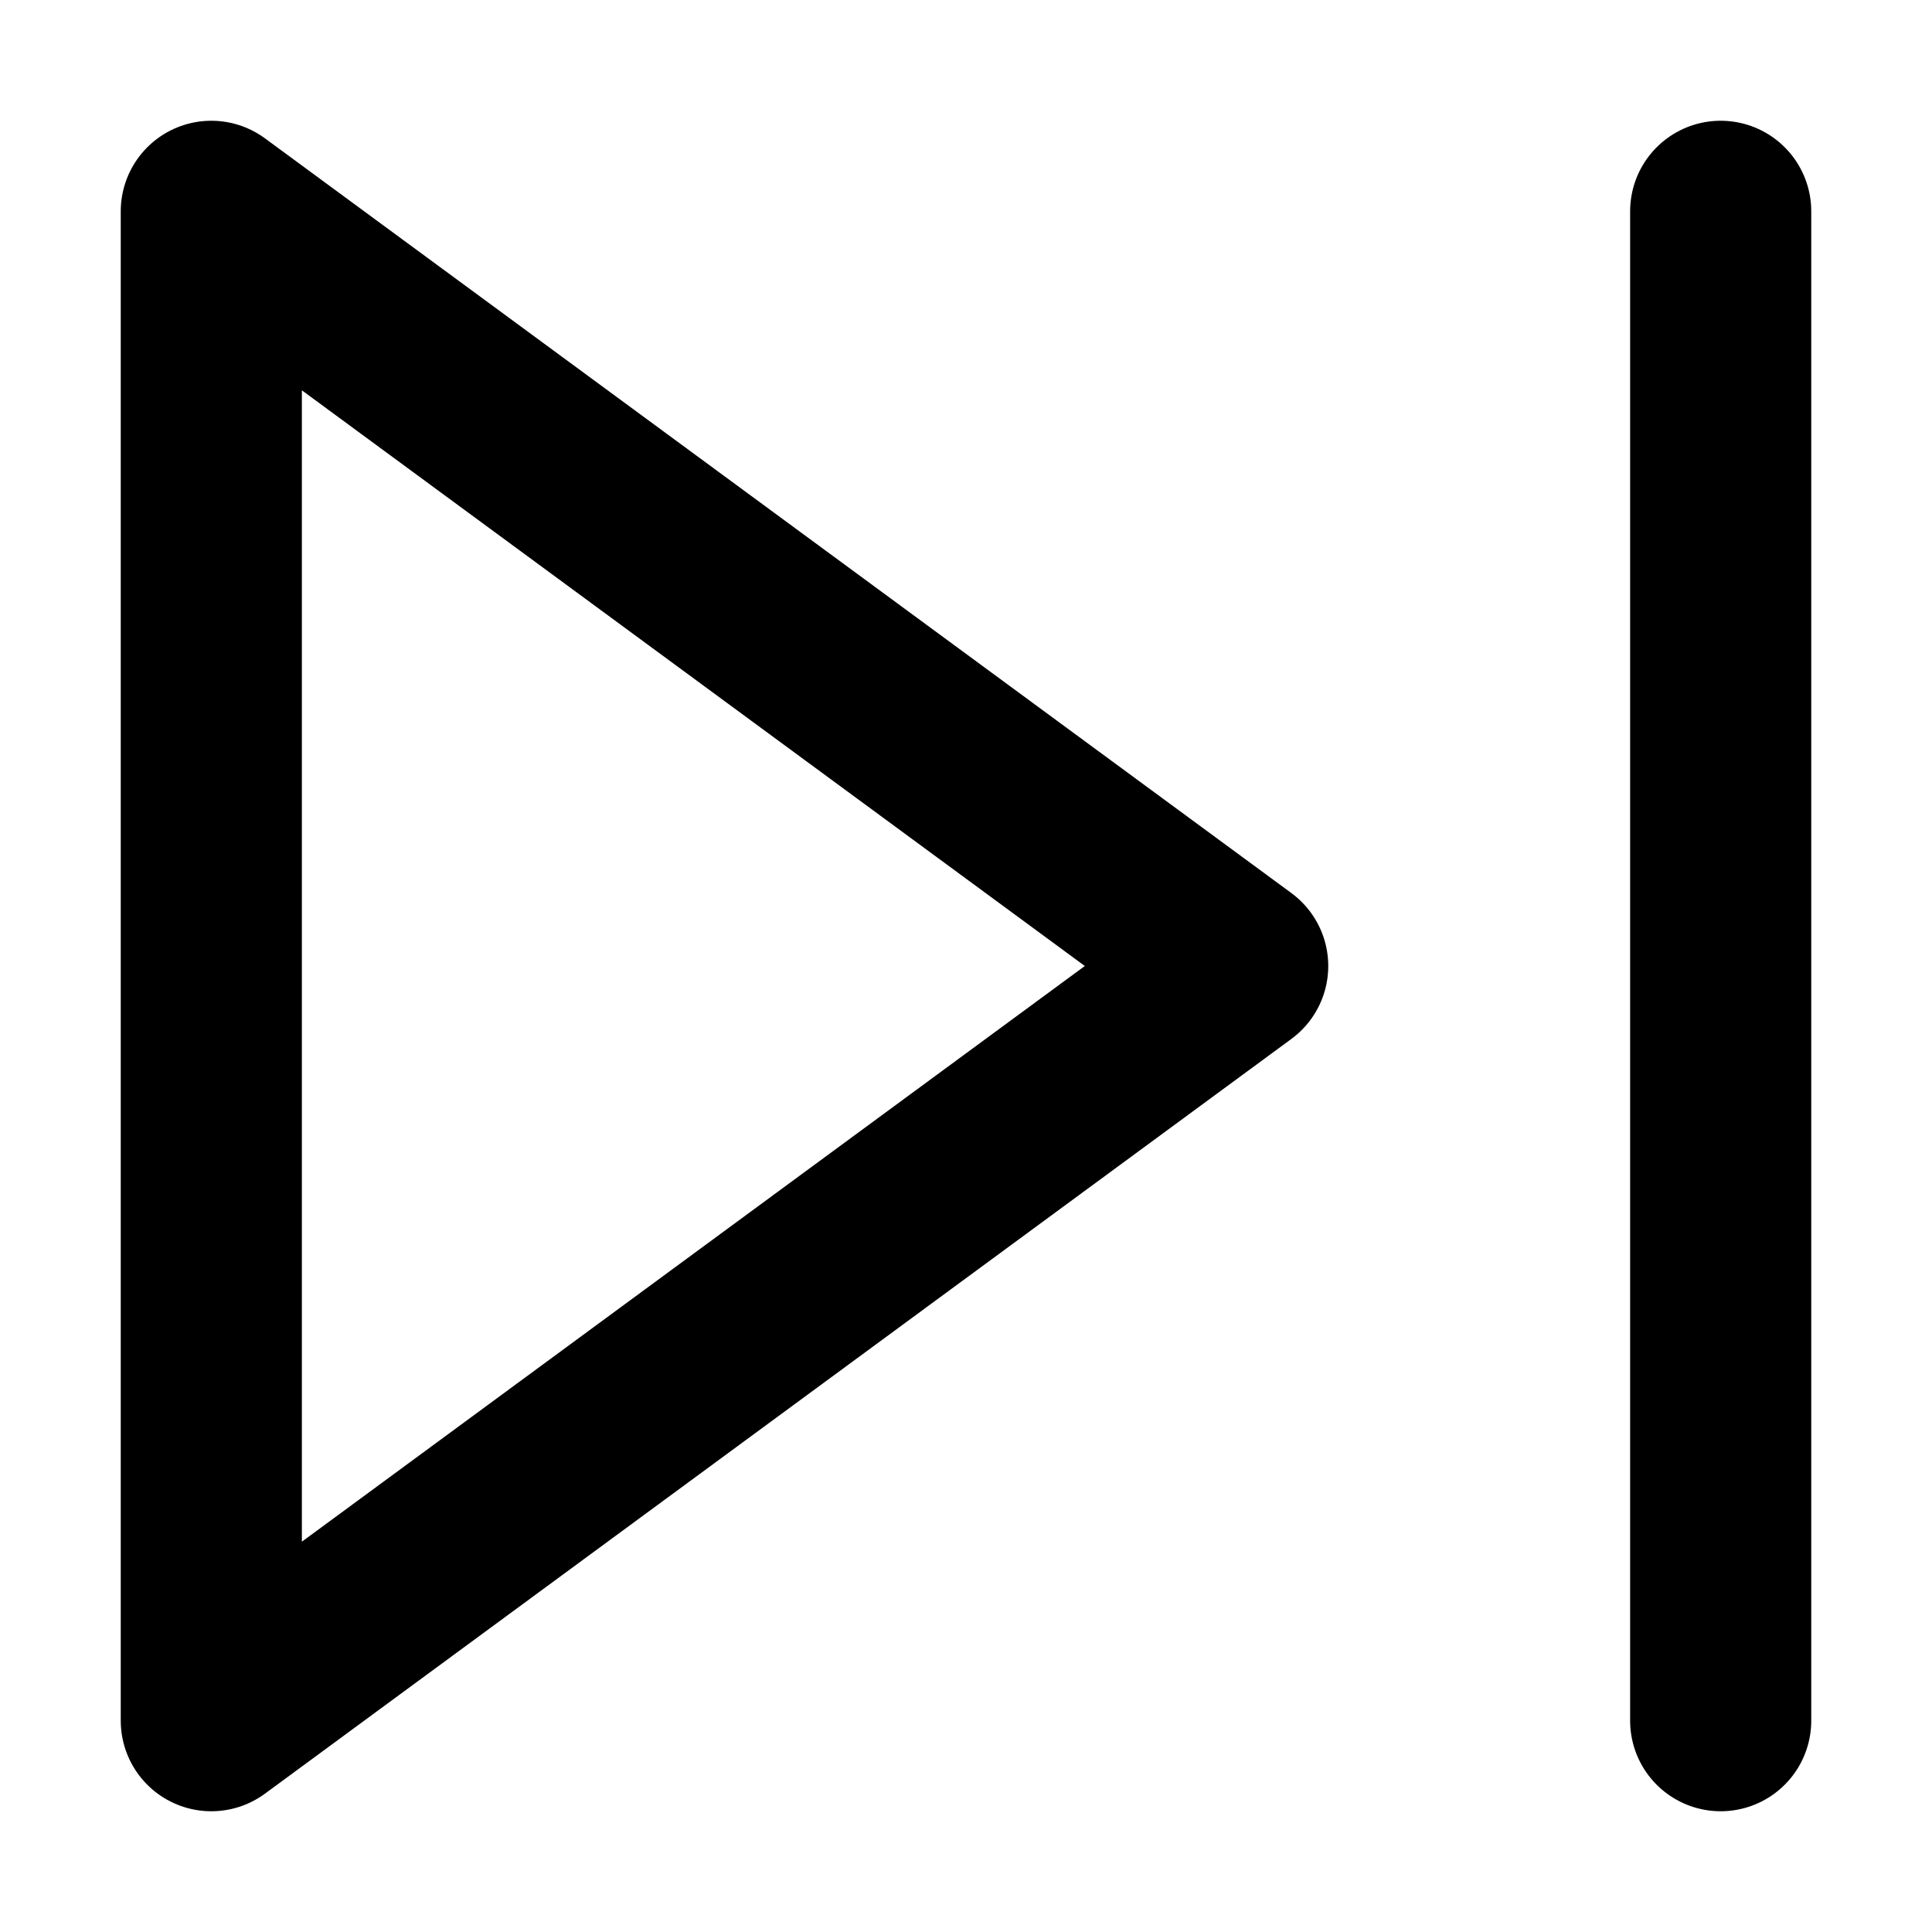 <svg width="24" height="24" fill="none" viewBox="4 4 16 16">
  <path stroke="currentColor" stroke-linecap="round" stroke-linejoin="round" stroke-width="1.5" d="M14.25 12L5.75 5.75V18.25L14.25 12Z"/>
  <path stroke="currentColor" stroke-linecap="round" stroke-linejoin="round" stroke-width="1.5" d="M18.25 5.75V18.25"/>
</svg>
